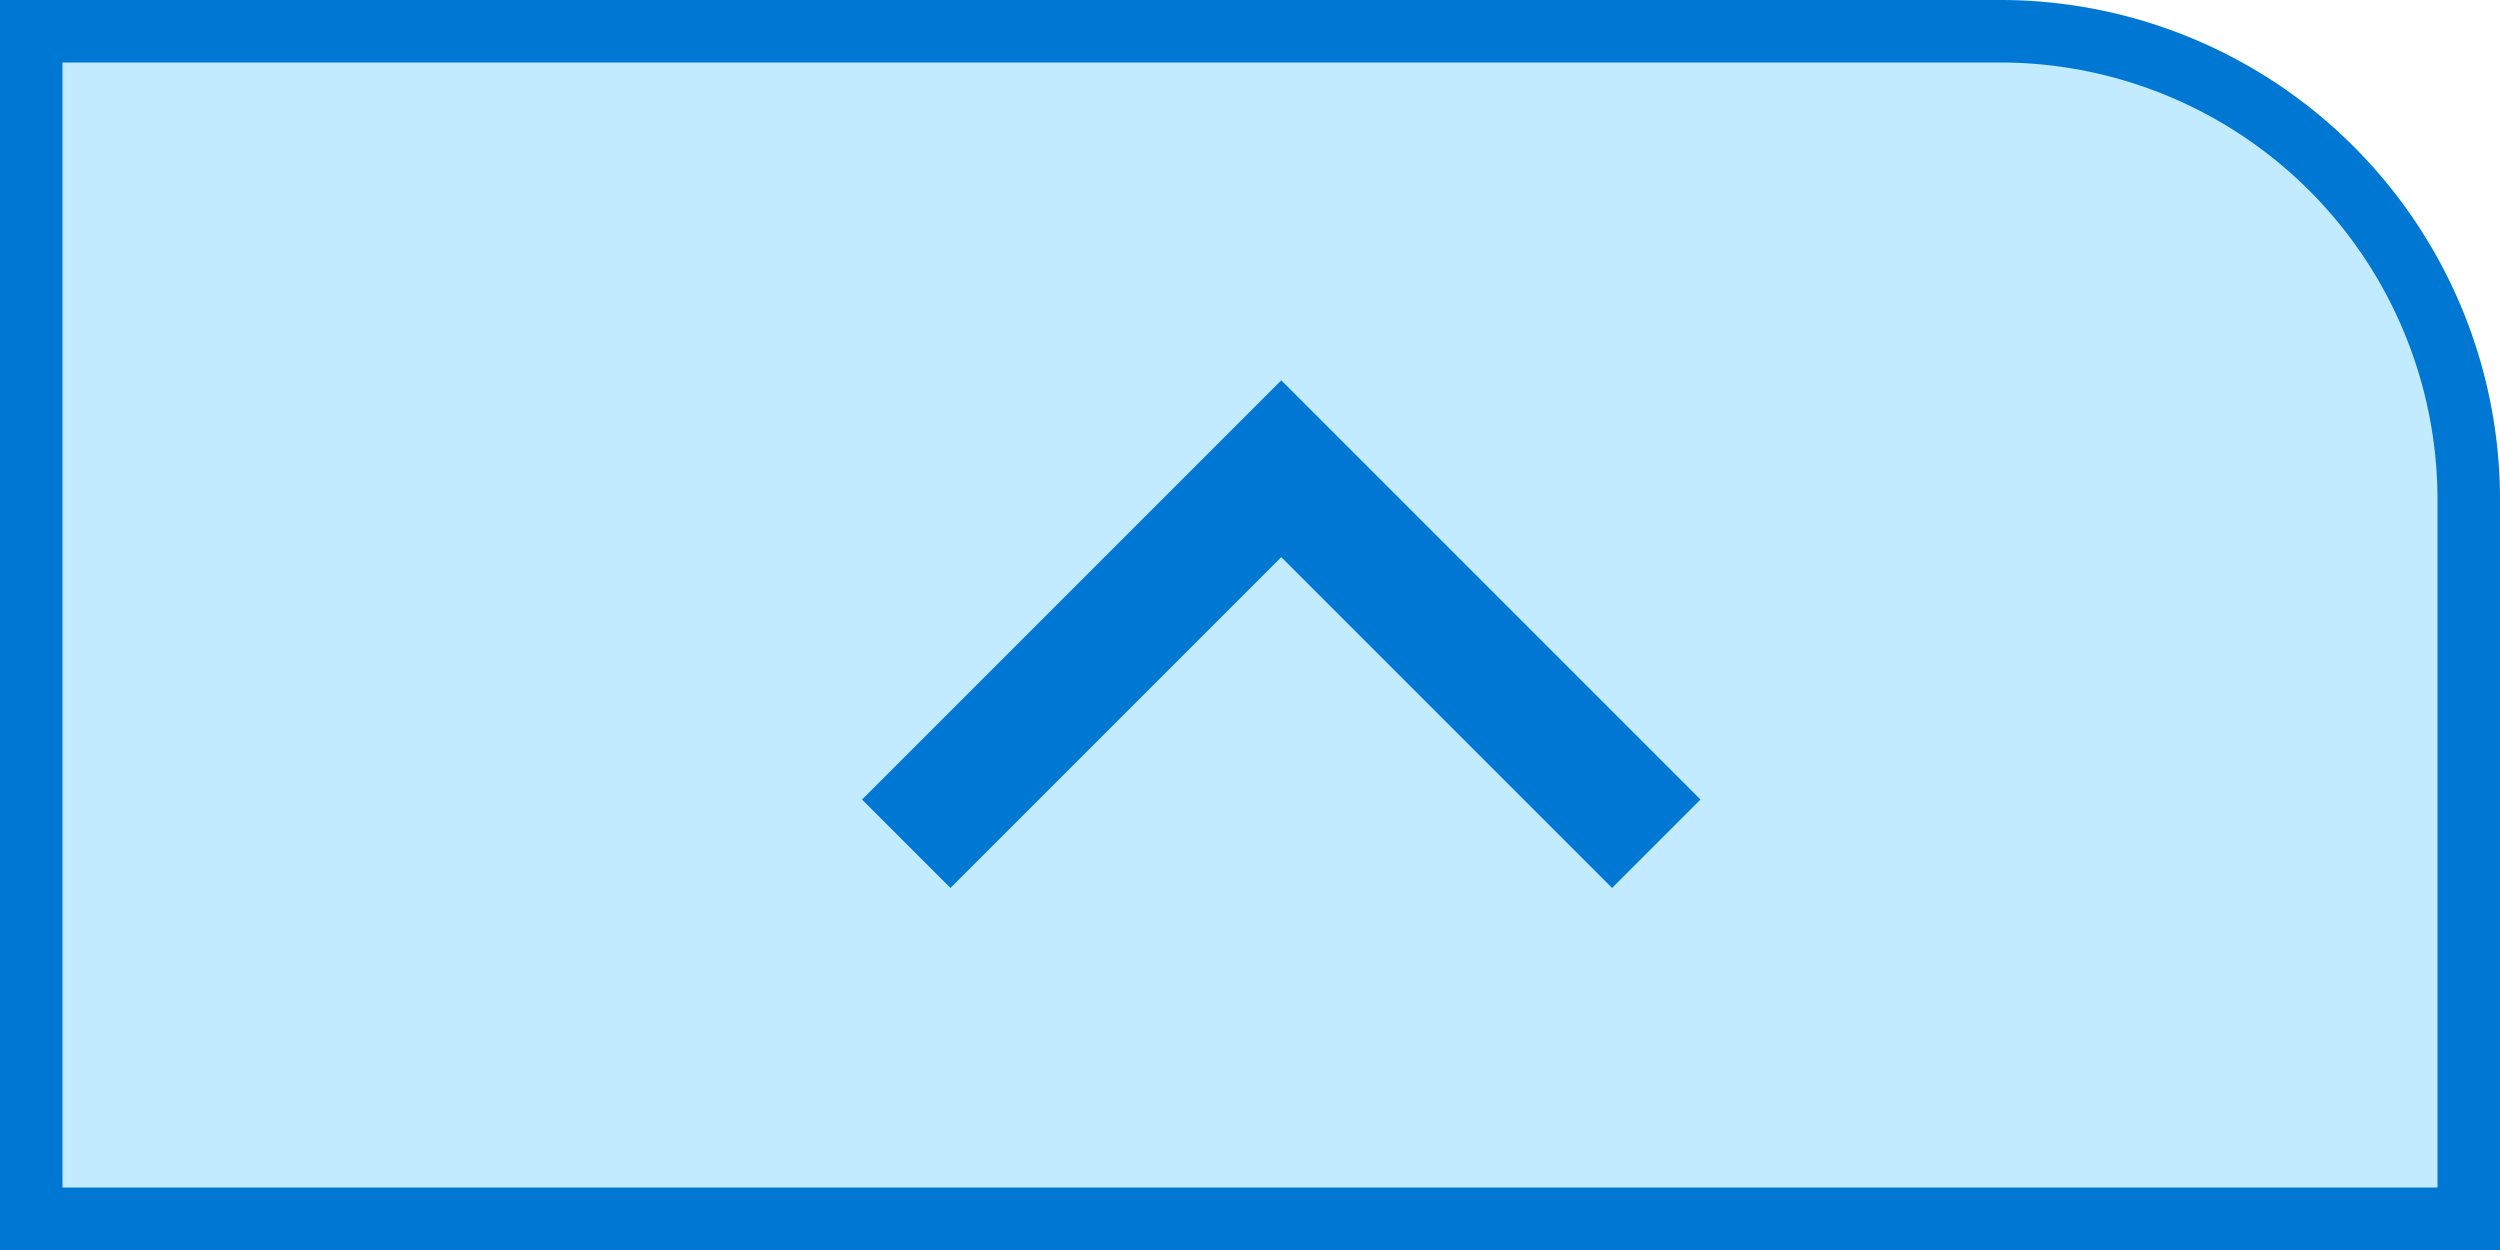 <svg id="グループ_12076" data-name="グループ 12076" xmlns="http://www.w3.org/2000/svg" width="40" height="20" viewBox="0 0 40 20">
  <g id="base" fill="#c2ebff" stroke="#0078d3" stroke-width="1">
    <path d="M0,0H32a8,8,0,0,1,8,8V20a0,0,0,0,1,0,0H0a0,0,0,0,1,0,0V0A0,0,0,0,1,0,0Z" stroke="none"/>
    <path d="M.5.5H32A7.5,7.5,0,0,1,39.5,8V19.5a0,0,0,0,1,0,0H.5a0,0,0,0,1,0,0V.5A0,0,0,0,1,.5.5Z" fill="none"/>
  </g>
  <path id="パス_11295" data-name="パス 11295" d="M383.109,544.038l6-6,6,6" transform="translate(-368.609 -530.538)" fill="none" stroke="#0078d3" stroke-width="2"/>
</svg>
